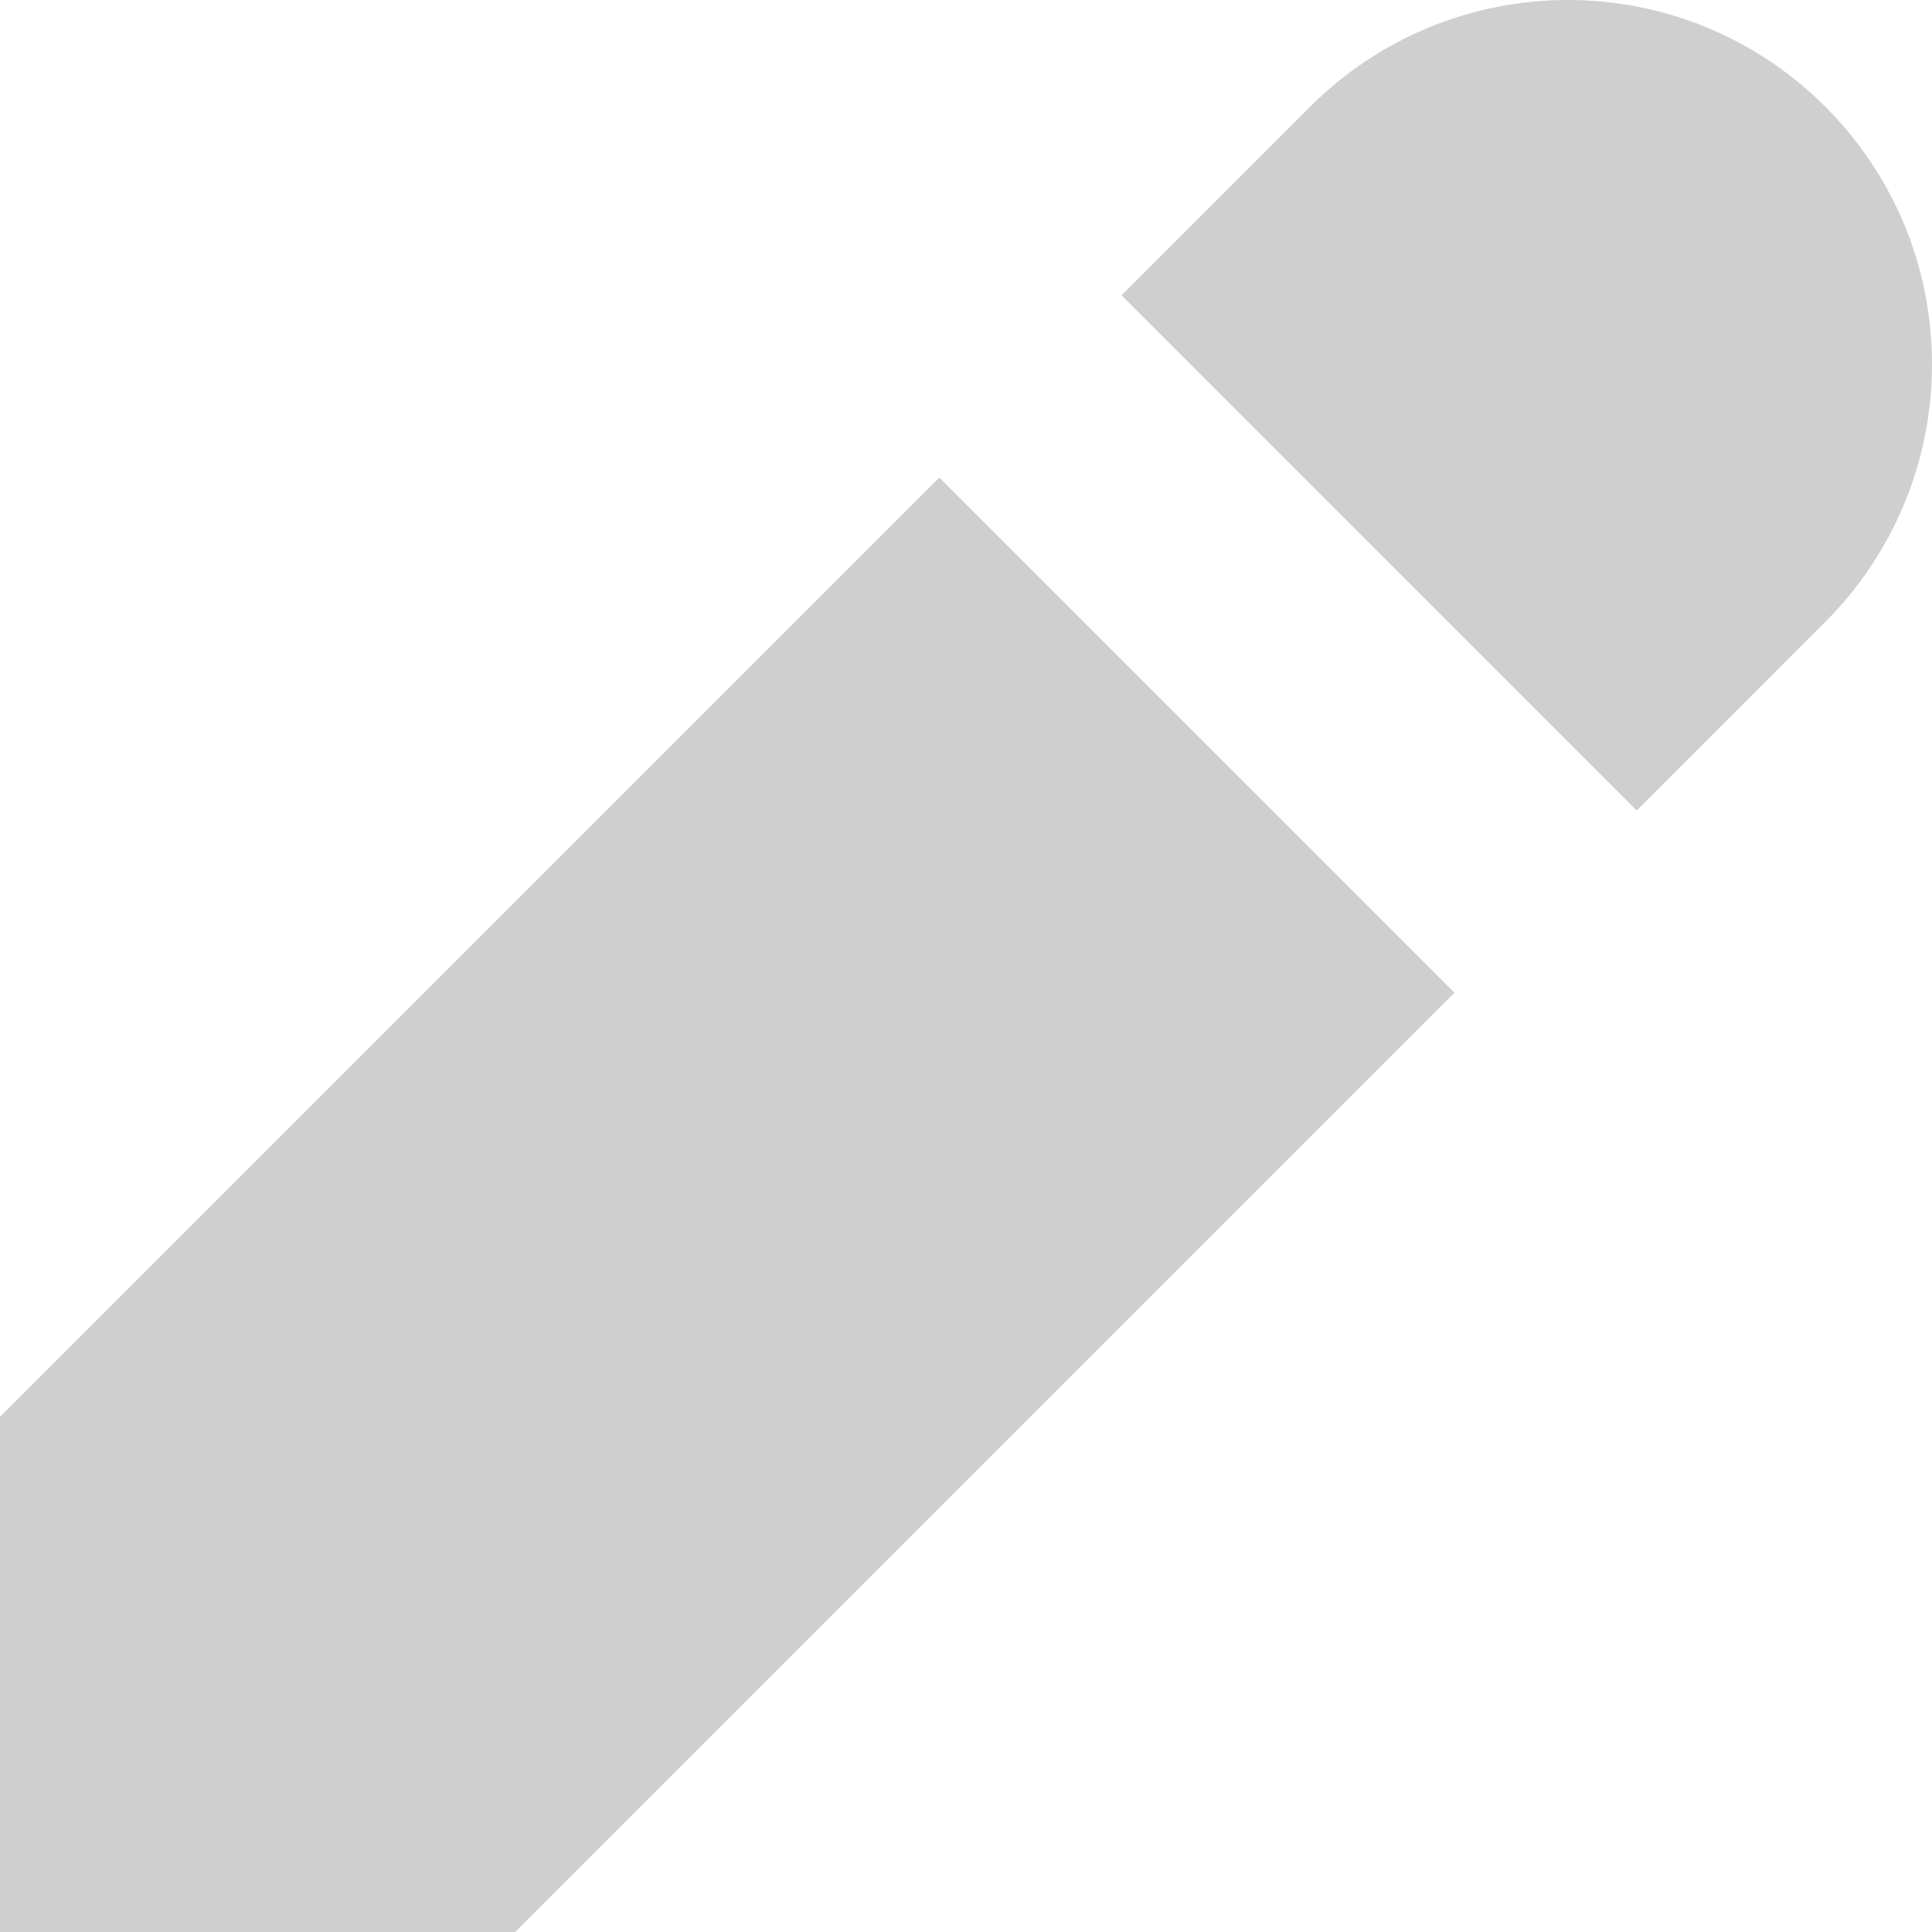 <svg width="20" height="20" viewBox="0 0 20 20" fill="none" xmlns="http://www.w3.org/2000/svg">
<path d="M9.724 4.943L0 14.667V20H5.333L15.057 10.276L9.724 4.943Z" fill="#CFCFCF"/>
<path d="M11.61 3.057L16.943 8.391L18.895 6.438C19.603 5.731 20 4.771 20 3.771C20 1.688 18.312 0 16.229 0C15.229 0 14.269 0.397 13.562 1.105L11.61 3.057Z" fill="#CFCFCF"/>
</svg>
